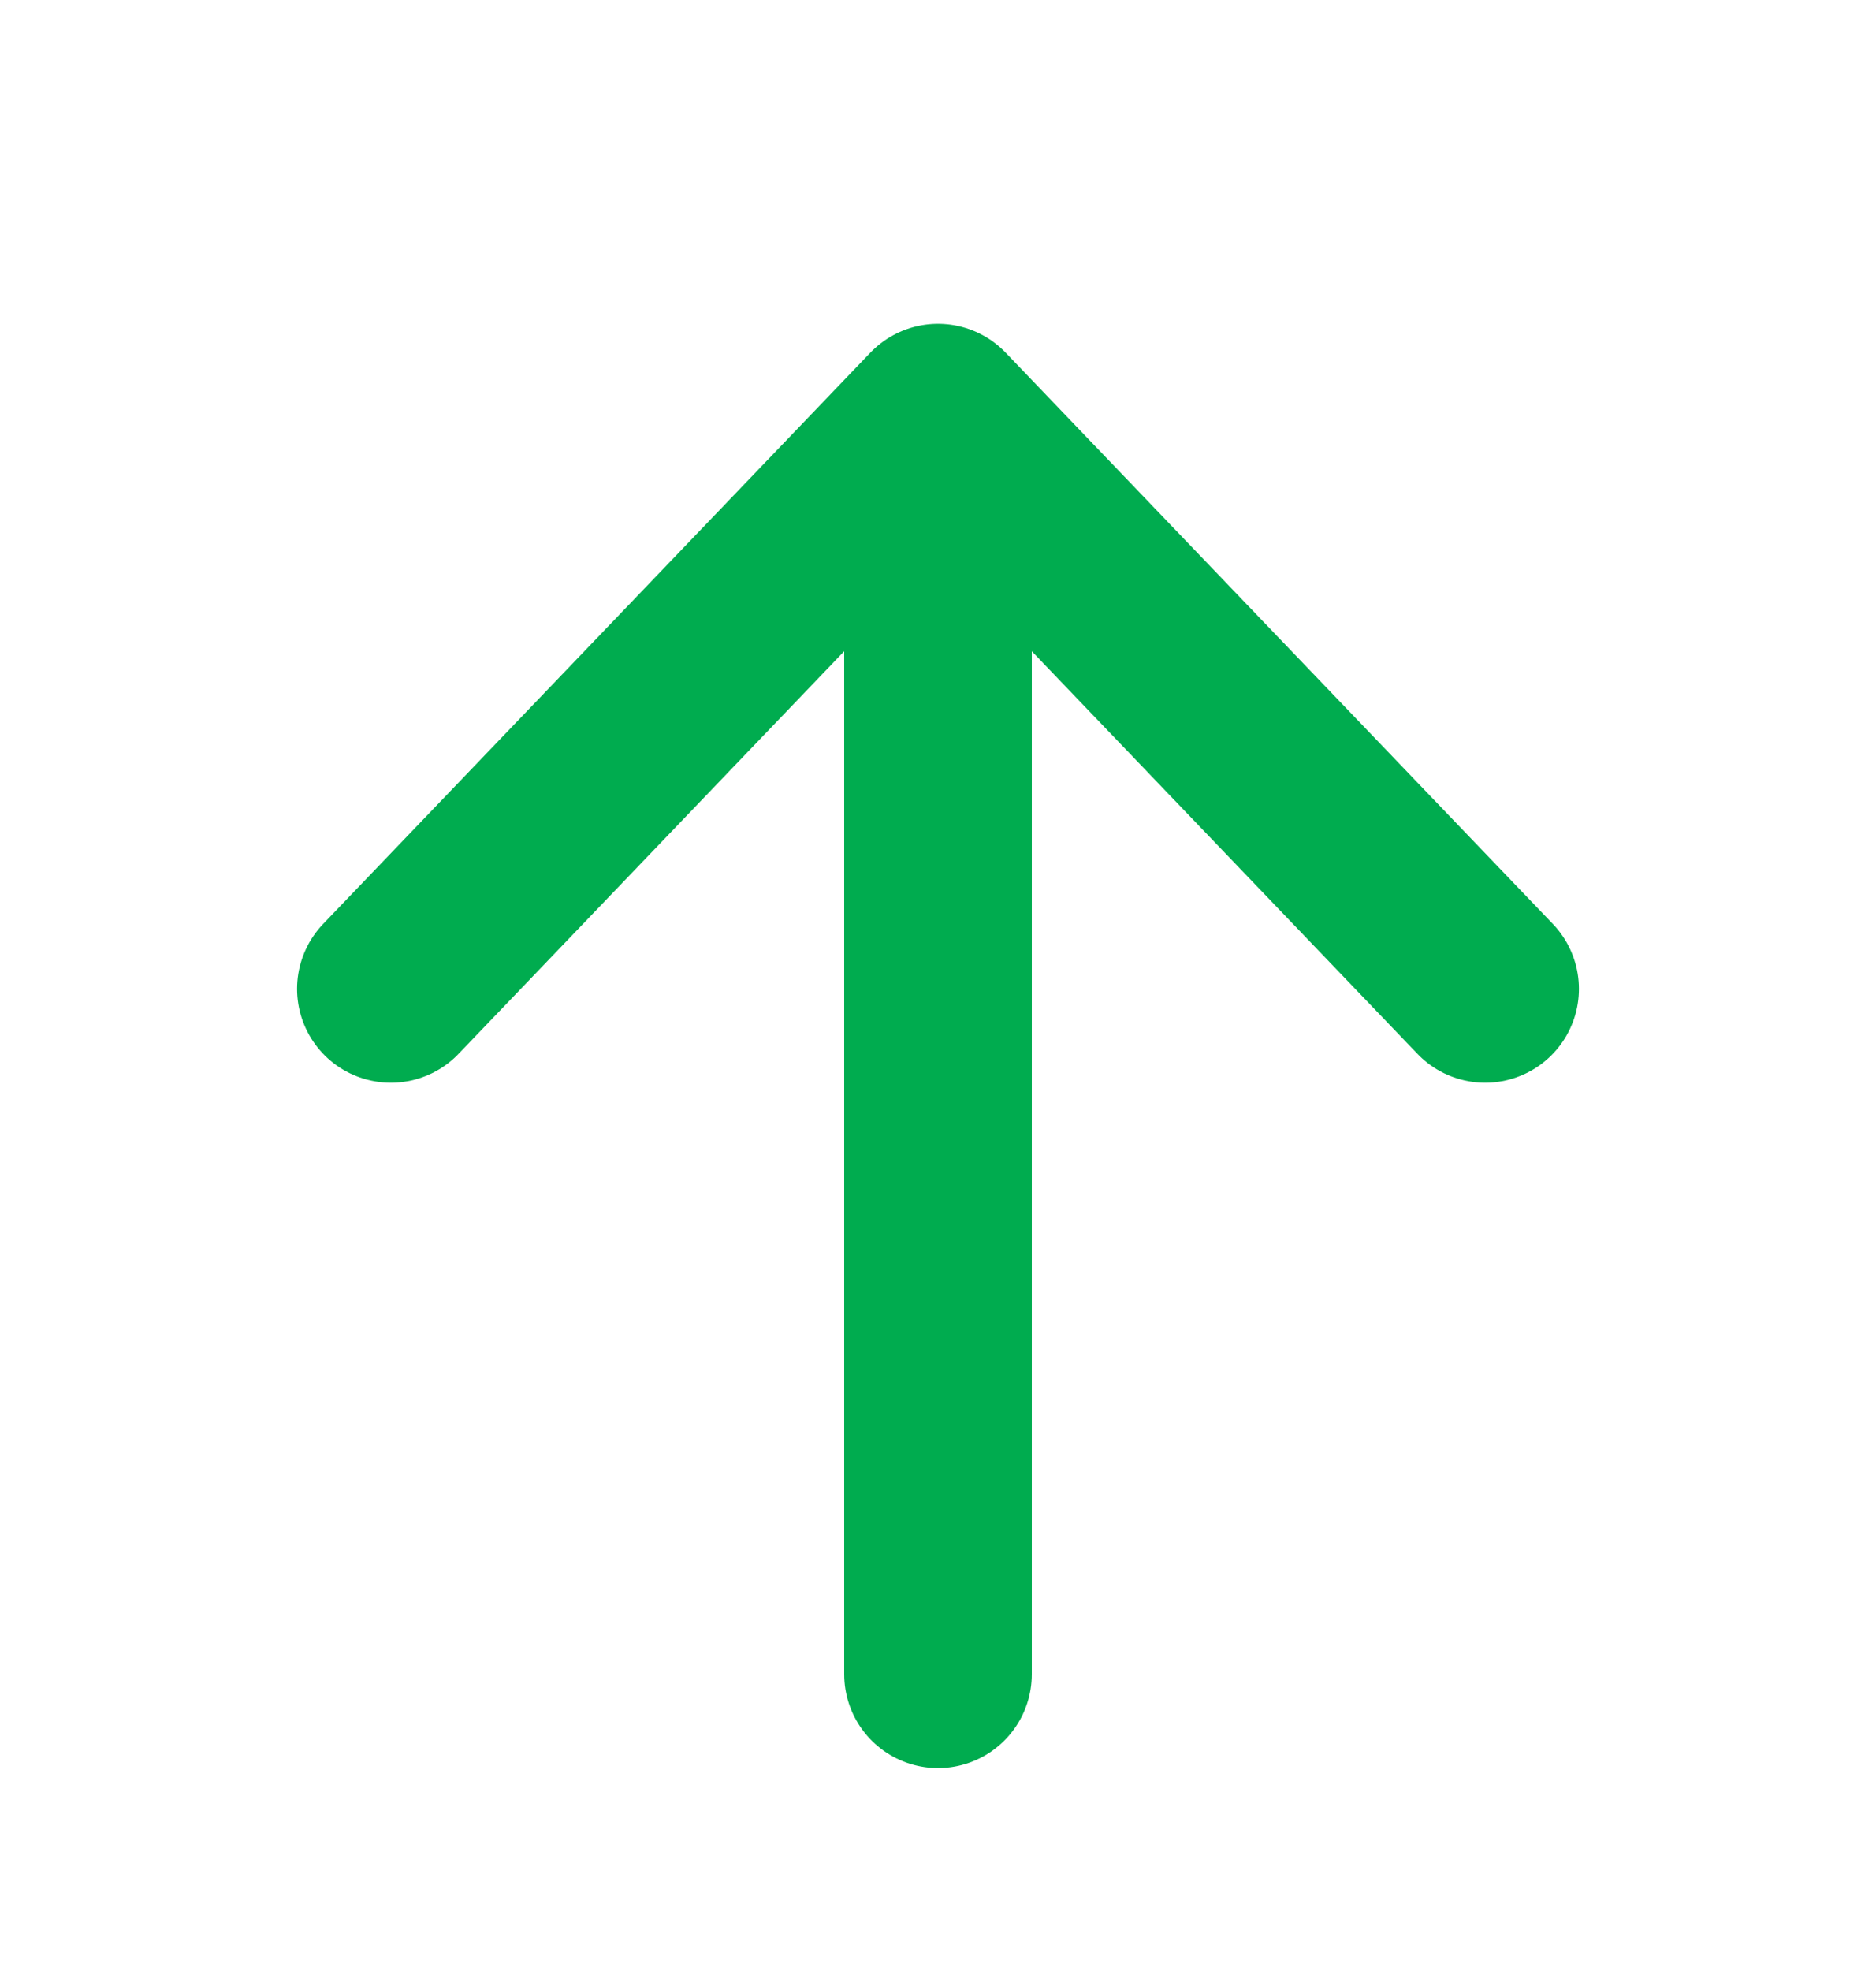 <svg width="20" height="21" viewBox="0 0 20 21" fill="none" xmlns="http://www.w3.org/2000/svg">
<path d="M10 17.838L10 5.32" stroke="#00AC4F" stroke-width="2" stroke-linecap="round" stroke-linejoin="round"/>
<path d="M4.167 10.536L10 4.45L15.833 10.536" stroke="#00AC4F" stroke-width="2" stroke-linecap="round" stroke-linejoin="round"/>
</svg>

